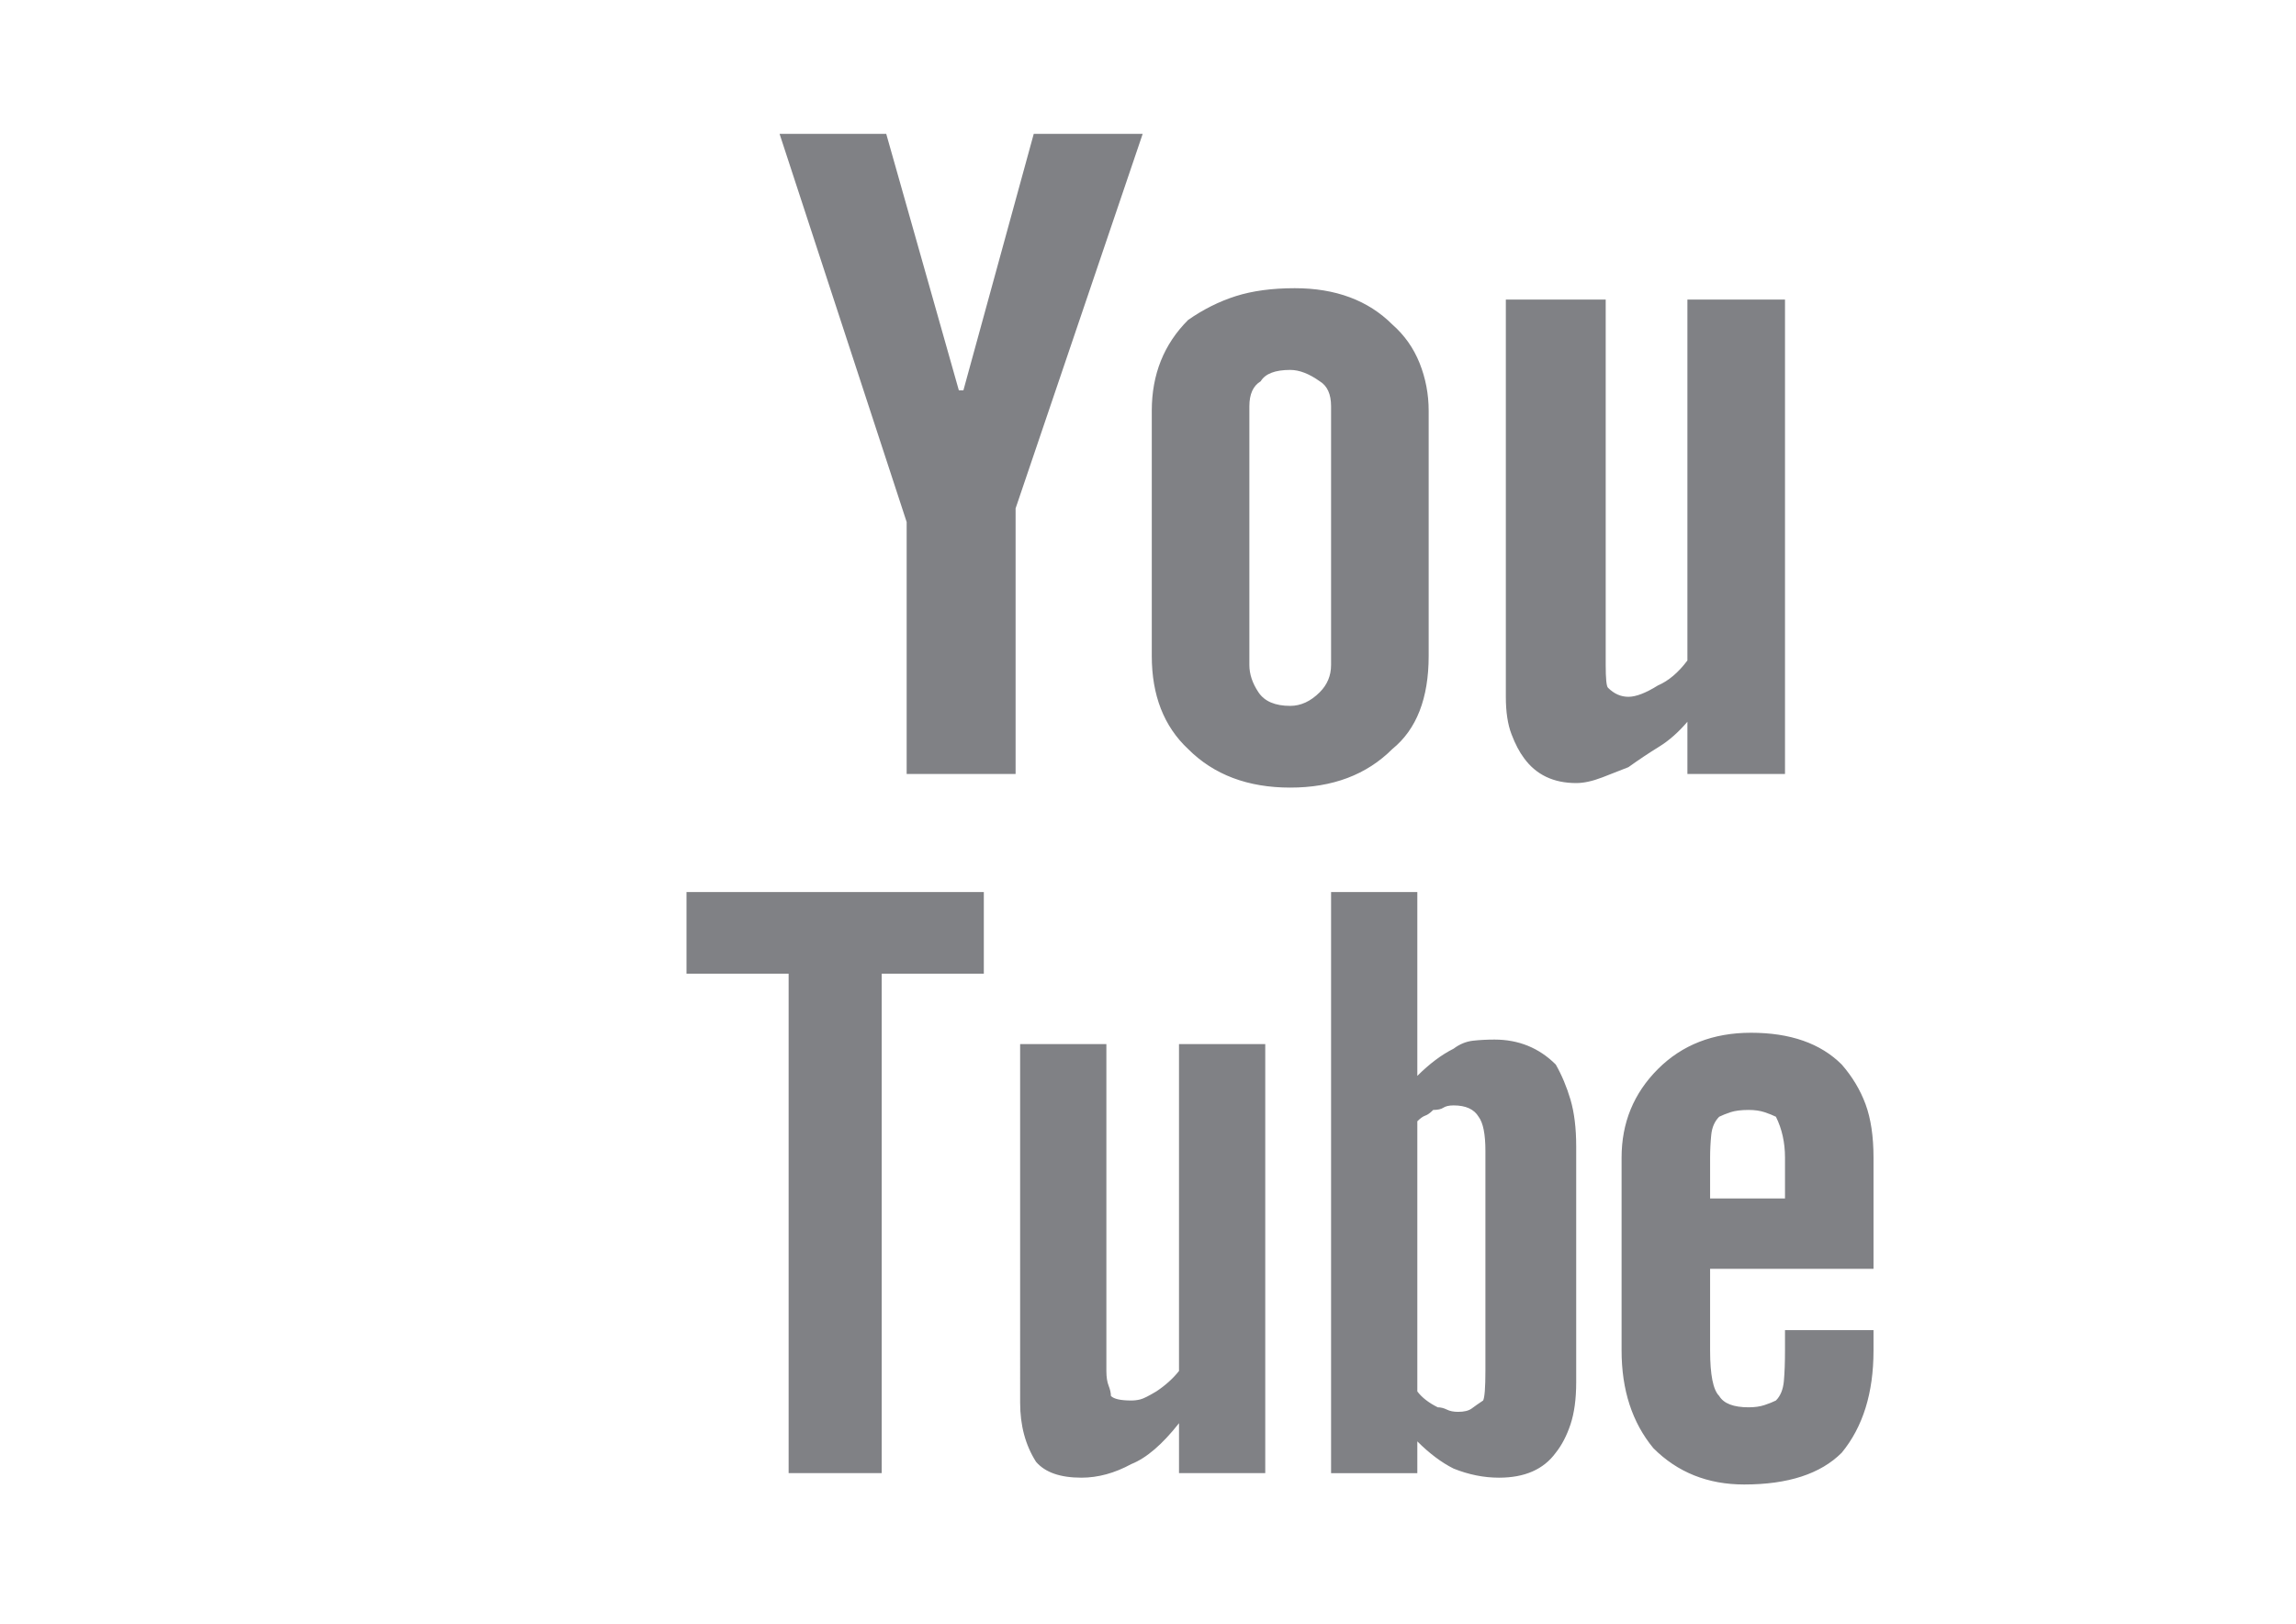 <?xml version="1.0" encoding="utf-8"?>
<!-- Generator: Adobe Illustrator 17.0.0, SVG Export Plug-In . SVG Version: 6.00 Build 0)  -->
<!DOCTYPE svg PUBLIC "-//W3C//DTD SVG 1.1//EN" "http://www.w3.org/Graphics/SVG/1.1/DTD/svg11.dtd">
<svg version="1.1" id="Layer_1" xmlns="http://www.w3.org/2000/svg" xmlns:xlink="http://www.w3.org/1999/xlink" x="0px" y="0px"
	 width="841.89px" height="595.28px" viewBox="0 0 841.89 595.28" enable-background="new 0 0 841.89 595.28" xml:space="preserve">
<g enable-background="new    ">
	<path fill="#808185" d="M360.745,327.029v29.96h-37.45v183.089h-34.121V356.989h-37.45v-29.96H360.745z M351.591,143.108h1.665
		l25.799-94.041H419l-46.604,137.316v97.37h-39.946v-92.376l-46.604-142.31h39.114L351.591,143.108z M432.316,540.078v-18.31
		c-6.111,7.776-11.937,12.77-17.477,14.98c-6.111,3.329-12.21,4.993-18.309,4.993c-7.776,0-13.315-1.938-16.645-5.825
		c-3.888-6.099-5.825-13.316-5.825-21.638V382.787h31.624v119.84c0,2.224,0.273,4.031,0.832,5.409
		c0.546,1.392,0.832,2.64,0.832,3.745c1.105,1.118,3.603,1.664,7.49,1.664c1.105,0,2.211-0.13,3.329-0.416
		c1.105-0.272,3.043-1.248,5.826-2.912c3.329-2.211,6.099-4.708,8.322-7.49v-119.84h31.625v157.29H432.316z M422.33,150.598
		c0-13.315,4.435-24.407,13.315-33.289c5.539-3.875,11.365-6.788,17.477-8.738c6.099-1.938,13.315-2.913,21.638-2.913
		c14.98,0,26.904,4.447,35.786,13.316c4.434,3.888,7.763,8.608,9.986,14.147c2.211,5.553,3.329,11.378,3.329,17.477v89.88
		c0,15.539-4.447,26.917-13.315,34.121c-9.441,9.44-21.924,14.148-37.45,14.148c-15.539,0-28.022-4.708-37.45-14.148
		c-8.881-8.322-13.315-19.687-13.315-34.121V150.598z M473.095,258.787c3.875,0,7.49-1.665,10.818-4.994
		c2.771-2.77,4.161-6.098,4.161-9.986v-94.874c0-4.434-1.391-7.49-4.161-9.154c-3.888-2.77-7.489-4.161-10.818-4.161
		c-5.553,0-9.154,1.392-10.819,4.161c-2.782,1.665-4.161,4.72-4.161,9.154v94.874c0,3.329,1.105,6.658,3.329,9.986
		C463.655,257.122,467.543,258.787,473.095,258.787z M547.995,381.123c8.868,0,16.358,3.056,22.471,9.154
		c2.21,3.888,4.018,8.192,5.409,12.899c1.378,4.72,2.08,10.402,2.08,17.061v86.551c0,6.111-0.702,11.234-2.08,15.396
		c-1.392,4.161-3.199,7.634-5.409,10.403c-4.447,6.111-11.379,9.154-20.806,9.154c-5.553,0-11.105-1.105-16.645-3.329
		c-2.224-1.105-4.447-2.496-6.658-4.161c-2.224-1.664-4.447-3.602-6.657-5.825v11.651h-31.625V327.029H519.7v67.41
		c2.21-2.211,4.434-4.161,6.657-5.826c2.211-1.664,4.435-3.042,6.658-4.161c2.21-1.664,4.577-2.626,7.073-2.912
		C542.586,381.266,545.213,381.123,547.995,381.123z M519.7,510.118c1.664,2.224,4.161,4.161,7.489,5.825
		c1.105,0,2.211,0.286,3.329,0.832c1.105,0.56,2.497,0.832,4.161,0.832c2.211,0,3.875-0.416,4.993-1.248
		c1.105-0.832,2.497-1.795,4.161-2.913c0.547-1.104,0.833-4.707,0.833-10.818v-80.726c0-6.099-0.833-10.26-2.497-12.483
		c-1.664-2.77-4.721-4.161-9.154-4.161c-1.665,0-2.913,0.286-3.745,0.833c-0.832,0.559-2.081,0.832-3.745,0.832
		c-1.118,1.118-2.08,1.808-2.913,2.08c-0.832,0.286-1.807,0.976-2.912,2.081V510.118z M588.774,109.819v133.988
		c0,4.993,0.272,7.776,0.832,8.322c2.211,2.224,4.707,3.329,7.49,3.329c2.77,0,6.371-1.378,10.818-4.161
		c3.875-1.664,7.49-4.707,10.819-9.154V109.819h35.785v173.934h-35.785v-19.141c-3.329,3.888-6.801,6.944-10.403,9.155
		c-3.614,2.224-7.359,4.72-11.234,7.49c-2.783,1.119-5.969,2.367-9.57,3.745c-3.615,1.392-6.802,2.081-9.571,2.081
		c-8.322,0-14.707-3.043-19.141-9.154c-1.665-2.211-3.199-5.124-4.577-8.738c-1.392-3.602-2.081-8.179-2.081-13.732V109.819H588.774
		z M686.976,465.177h-59.92v29.96c0,8.882,1.105,14.434,3.329,16.645c1.664,2.782,5.266,4.161,10.818,4.161
		c2.211,0,4.161-0.273,5.825-0.832c1.665-0.547,3.043-1.105,4.161-1.665c1.665-1.664,2.627-4.018,2.913-7.073
		c0.273-3.043,0.416-6.788,0.416-11.235v-7.49h32.457v7.49c0,15.539-3.889,28.022-11.651,37.45
		c-7.776,7.775-19.7,11.651-35.785,11.651c-13.315,0-24.421-4.435-33.289-13.316c-7.776-9.427-11.651-21.352-11.651-35.785v-70.738
		c0-12.757,4.435-23.575,13.315-32.457c8.868-8.868,20.247-13.315,34.121-13.315c14.421,0,25.513,3.888,33.289,11.651
		c3.875,4.447,6.788,9.297,8.738,14.563c1.938,5.279,2.913,11.794,2.913,19.558V465.177z M630.385,409.418
		c-1.665,1.665-2.641,3.889-2.913,6.658c-0.286,2.782-0.416,5.553-0.416,8.322v14.979h27.463v-14.979
		c0-5.54-1.118-10.533-3.329-14.98c-1.118-0.546-2.496-1.105-4.161-1.664c-1.664-0.546-3.614-0.832-5.825-0.832
		c-2.783,0-4.993,0.286-6.658,0.832C632.882,408.313,631.49,408.872,630.385,409.418z"/>
</g>
</svg>
